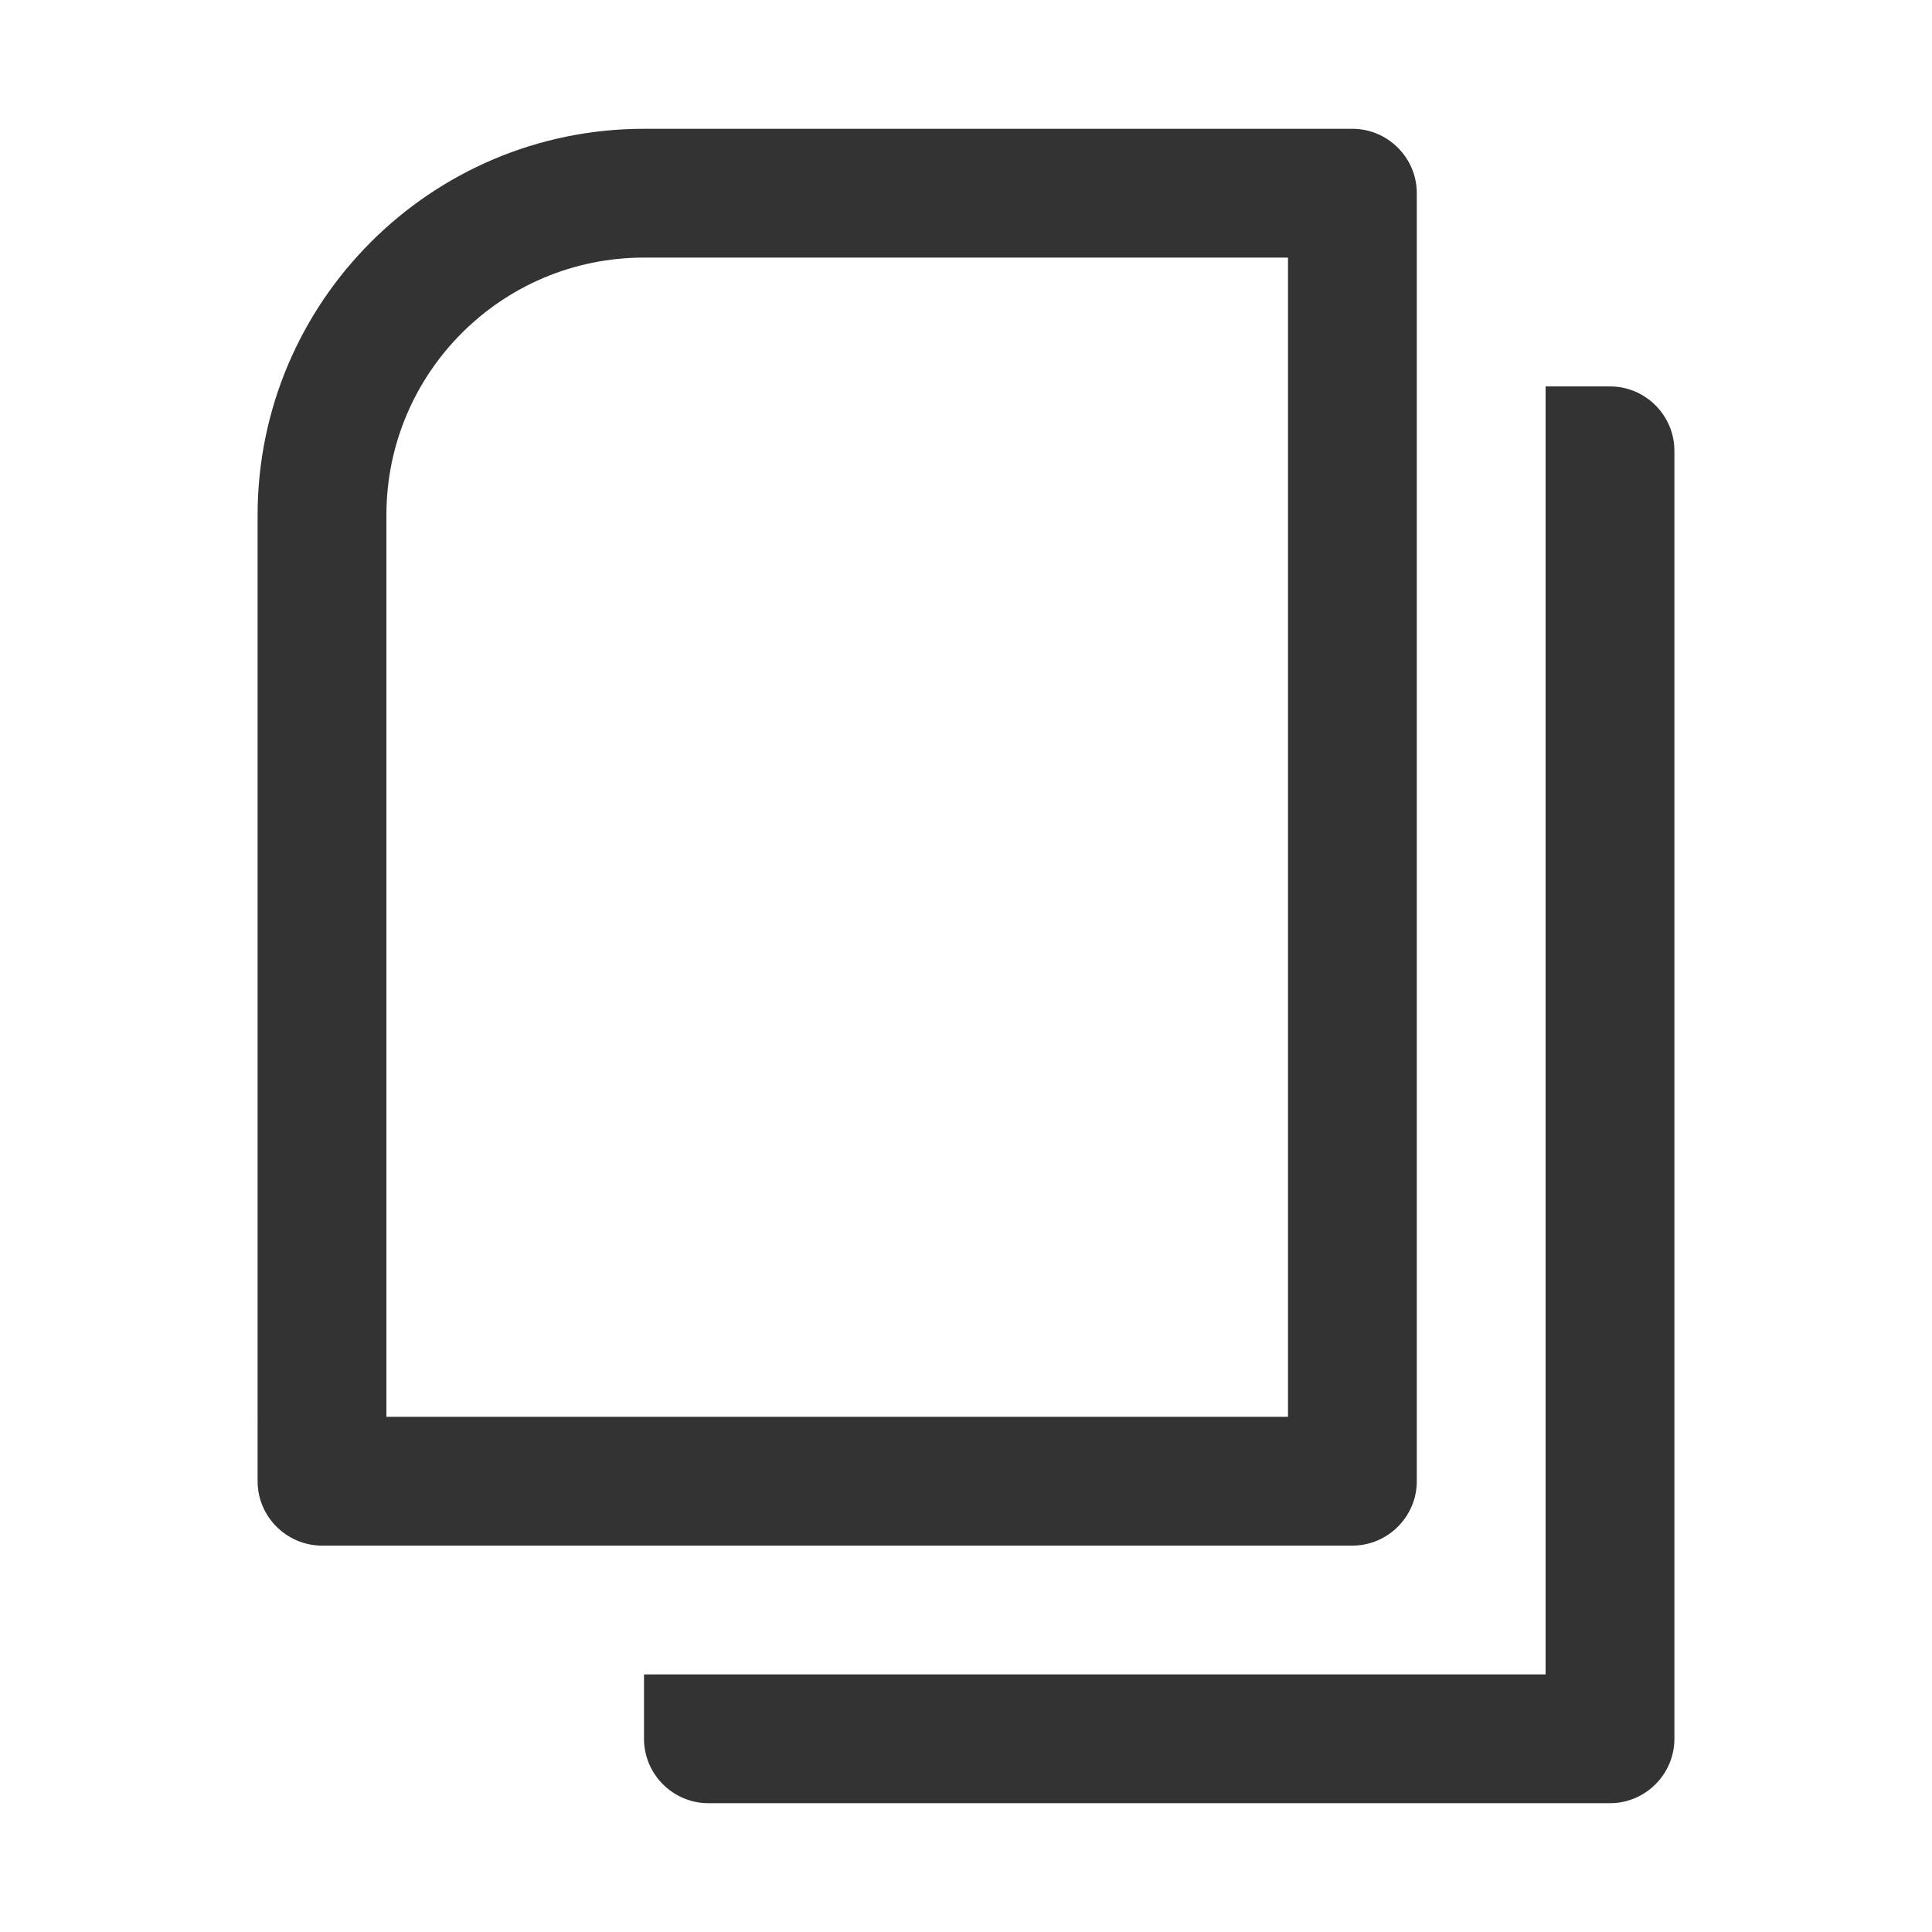 <svg xmlns="http://www.w3.org/2000/svg" viewBox="0 0 30 30"><style>.st2{fill:#333}</style><g id="Layer_1"><path class="st2" d="M21 24H5c-.55 0-1-.45-1-1V8c0-3.31 2.69-6 6-6h11c.55 0 1 .45 1 1v20c0 .55-.45 1-1 1zM6 22h14V4H10C7.79 4 6 5.79 6 8v14z"/><path class="st2" d="M25 6h-1v20H10v1c0 .55.45 1 1 1h14c.55 0 1-.45 1-1V7c0-.55-.45-1-1-1z"/></g></svg>
